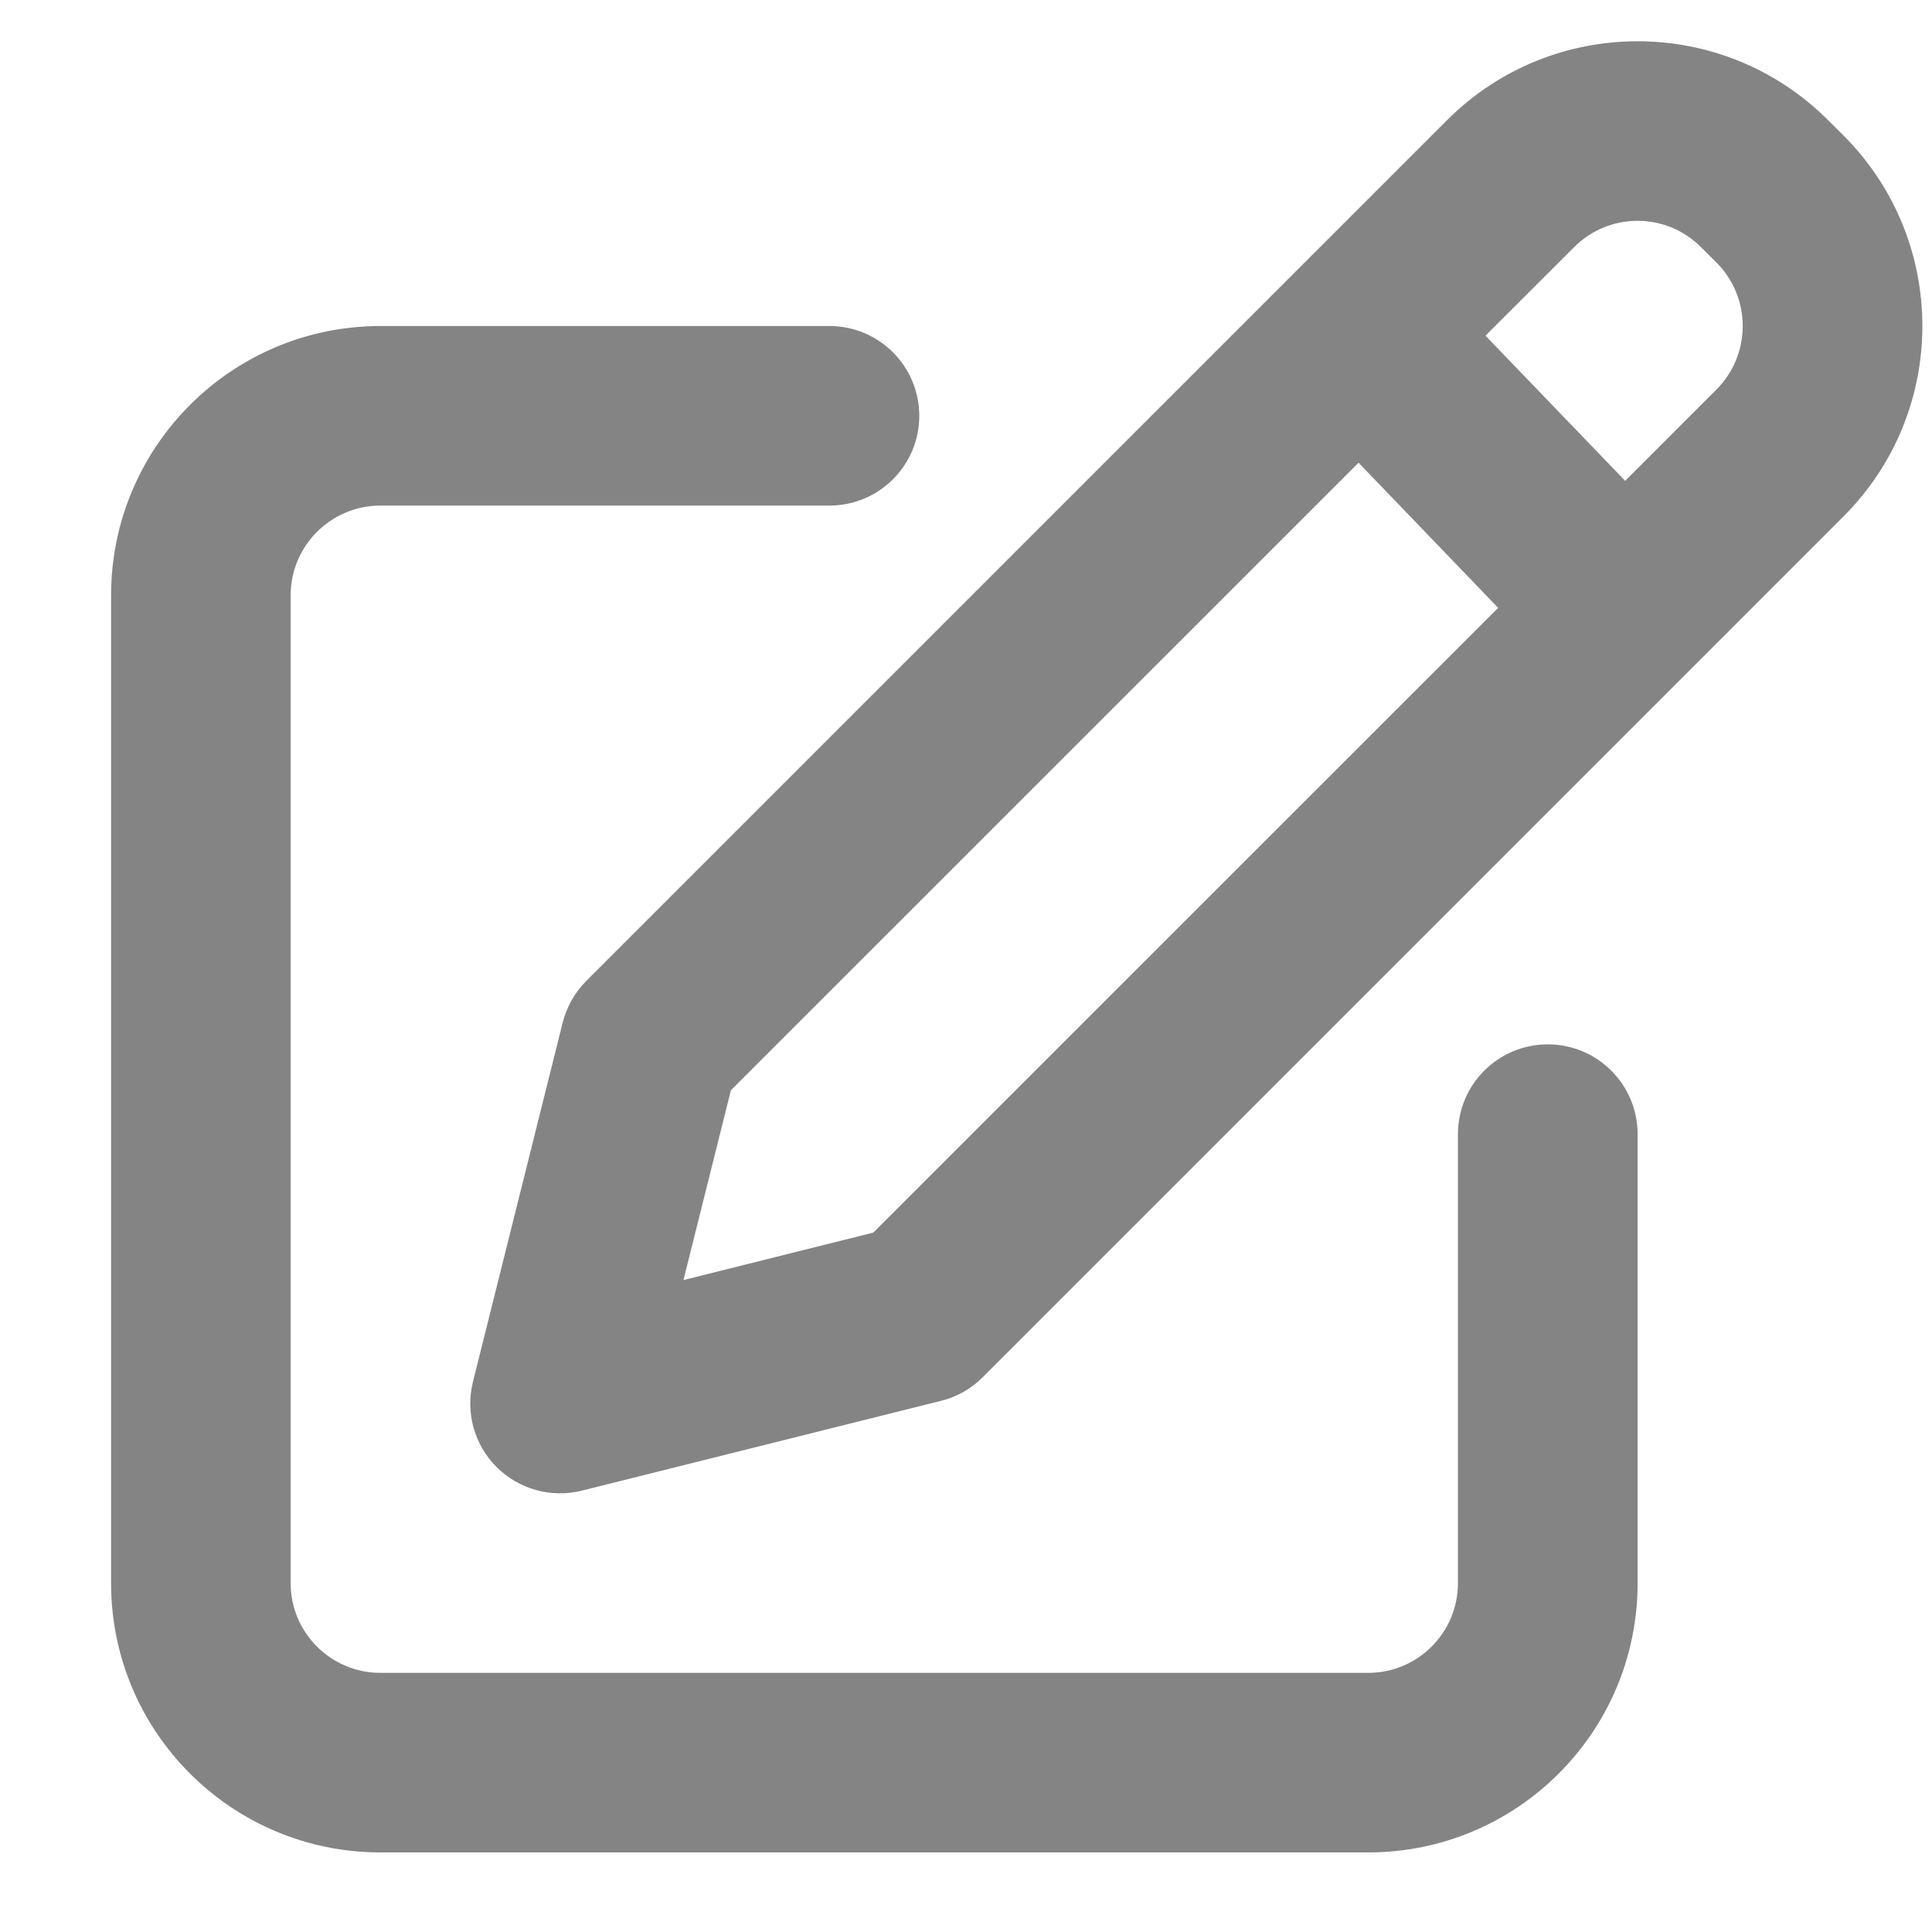 <svg id="edit" width="16" height="16" viewBox="0 0 16 16" fill="none" xmlns="http://www.w3.org/2000/svg">
<path fill-rule="evenodd" clip-rule="evenodd" d="M15.139 0.995C14.268 0.124 12.855 0.124 11.984 0.995L10.735 2.244L4.856 8.123C4.761 8.218 4.693 8.338 4.66 8.469L3.917 11.443C3.853 11.697 3.928 11.965 4.112 12.149C4.297 12.334 4.565 12.408 4.818 12.345L7.793 11.601C7.924 11.569 8.043 11.501 8.138 11.406L13.975 5.569L15.267 4.277C16.138 3.406 16.138 1.994 15.267 1.122L15.139 0.995ZM13.036 2.047C13.326 1.756 13.797 1.756 14.087 2.047L14.215 2.174C14.505 2.465 14.505 2.935 14.215 3.226L13.459 3.982L12.302 2.78L13.036 2.047ZM11.251 3.832L12.407 5.034L7.232 10.208L5.66 10.601L6.053 9.029L11.251 3.832ZM2.407 4.931C2.407 4.52 2.74 4.187 3.151 4.187H6.869C7.28 4.187 7.613 3.854 7.613 3.444C7.613 3.033 7.28 2.7 6.869 2.7H3.151C1.919 2.7 0.92 3.699 0.92 4.931V13.111C0.92 14.343 1.919 15.341 3.151 15.341H11.331C12.563 15.341 13.562 14.343 13.562 13.111V9.393C13.562 8.982 13.229 8.649 12.818 8.649C12.407 8.649 12.074 8.982 12.074 9.393V13.111C12.074 13.521 11.741 13.854 11.331 13.854H3.151C2.74 13.854 2.407 13.521 2.407 13.111V4.931Z" fill="#848484"/>
</svg>
